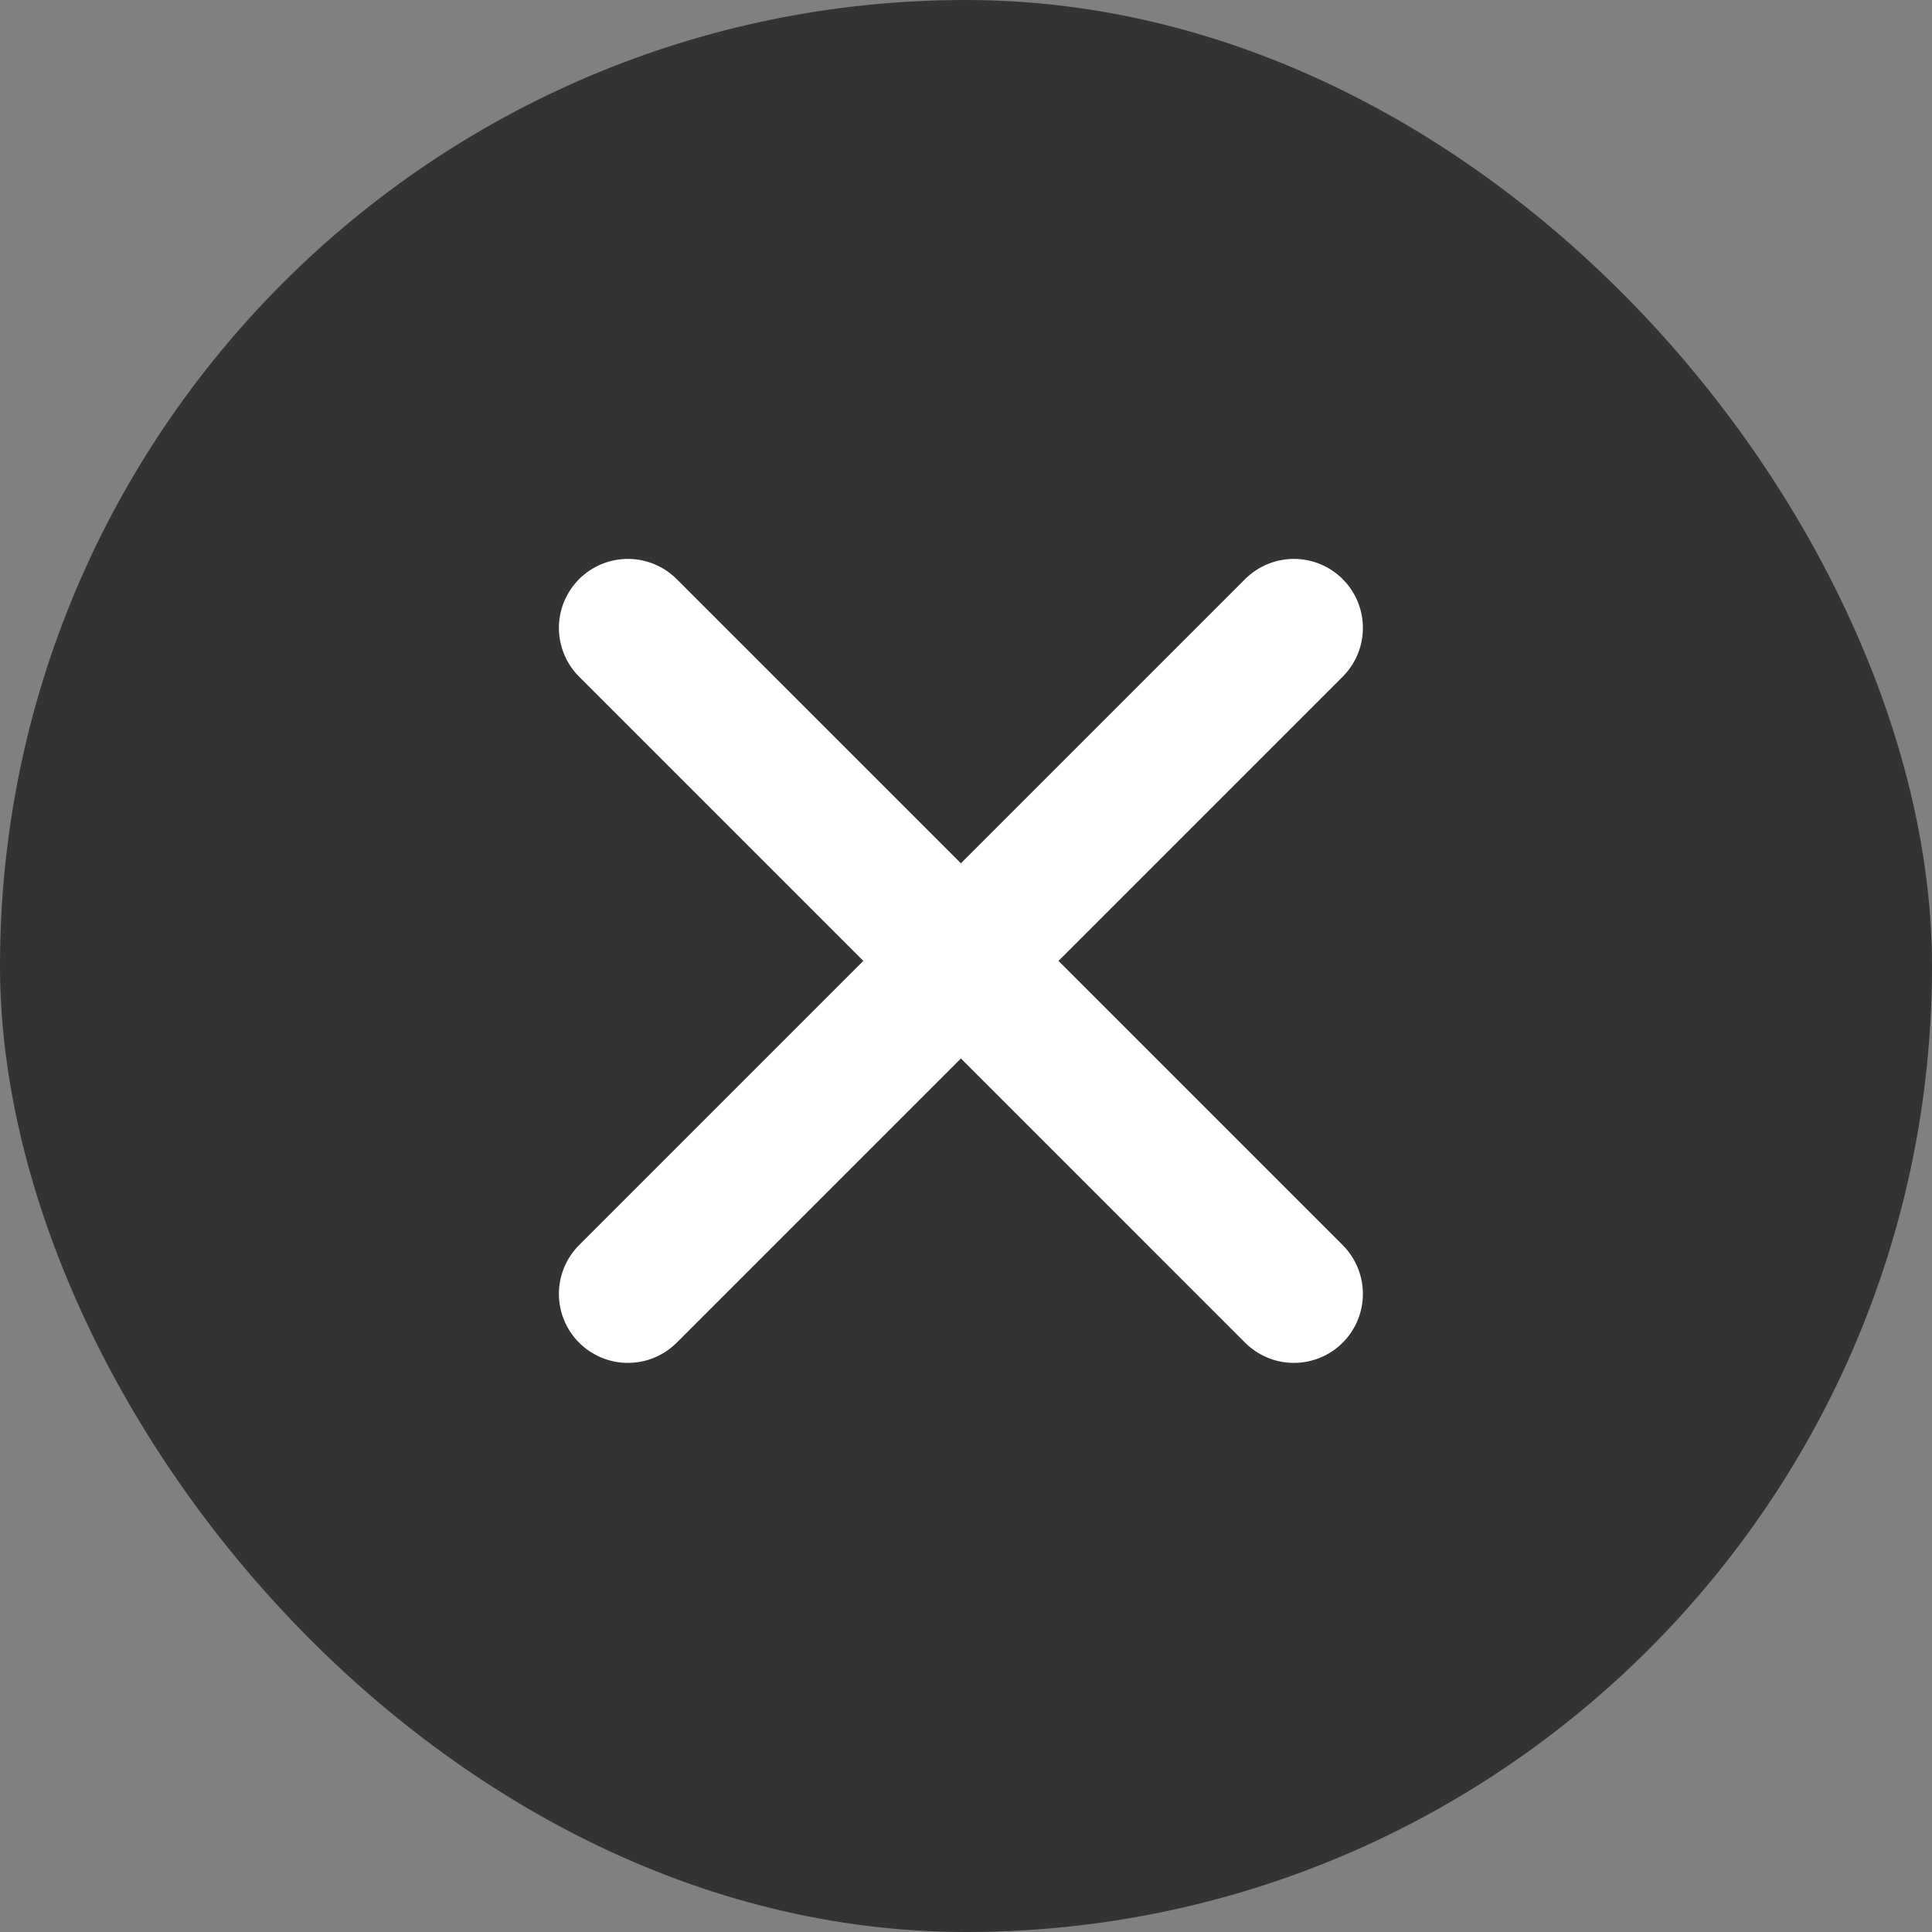 <?xml version="1.0" encoding="UTF-8"?>
<svg width="14px" height="14px" viewBox="0 0 14 14" version="1.1" xmlns="http://www.w3.org/2000/svg" xmlns:xlink="http://www.w3.org/1999/xlink">
    <rect x="0" y="0" width="14" height="14" fill="#808080" stroke="none"/>
    <!-- Generator: Sketch 54.1 (76490) - https://sketchapp.com -->
    <title>Group 5</title>
    <desc>Created with Sketch.</desc>
    <g id="Parameter---Mockups" stroke="none" stroke-width="1" fill="none" fill-rule="evenodd">
        <g id="18-PM" transform="translate(-1471, -485)">
            <g id="Group-5" transform="translate(1471, 485)">
                <rect id="Rectangle-23" fill="#333333" x="0" y="0" width="14" height="14" rx="7"></rect>
                <g id="Group" transform="translate(4.55, 4.55)" stroke="#FFFFFF" stroke-linecap="round">
                    <path d="M4.54747351e-13,8.8817842e-16 L4.826,4.826" id="Path-39"></path>
                    <path d="M4.54747351e-13,8.8817842e-16 L4.826,4.826" id="Path-39" transform="translate(2.413, 2.413) scale(-1, 1) translate(-2.413, -2.413) "></path>
                </g>
            </g>
        </g>
    </g>
</svg>
